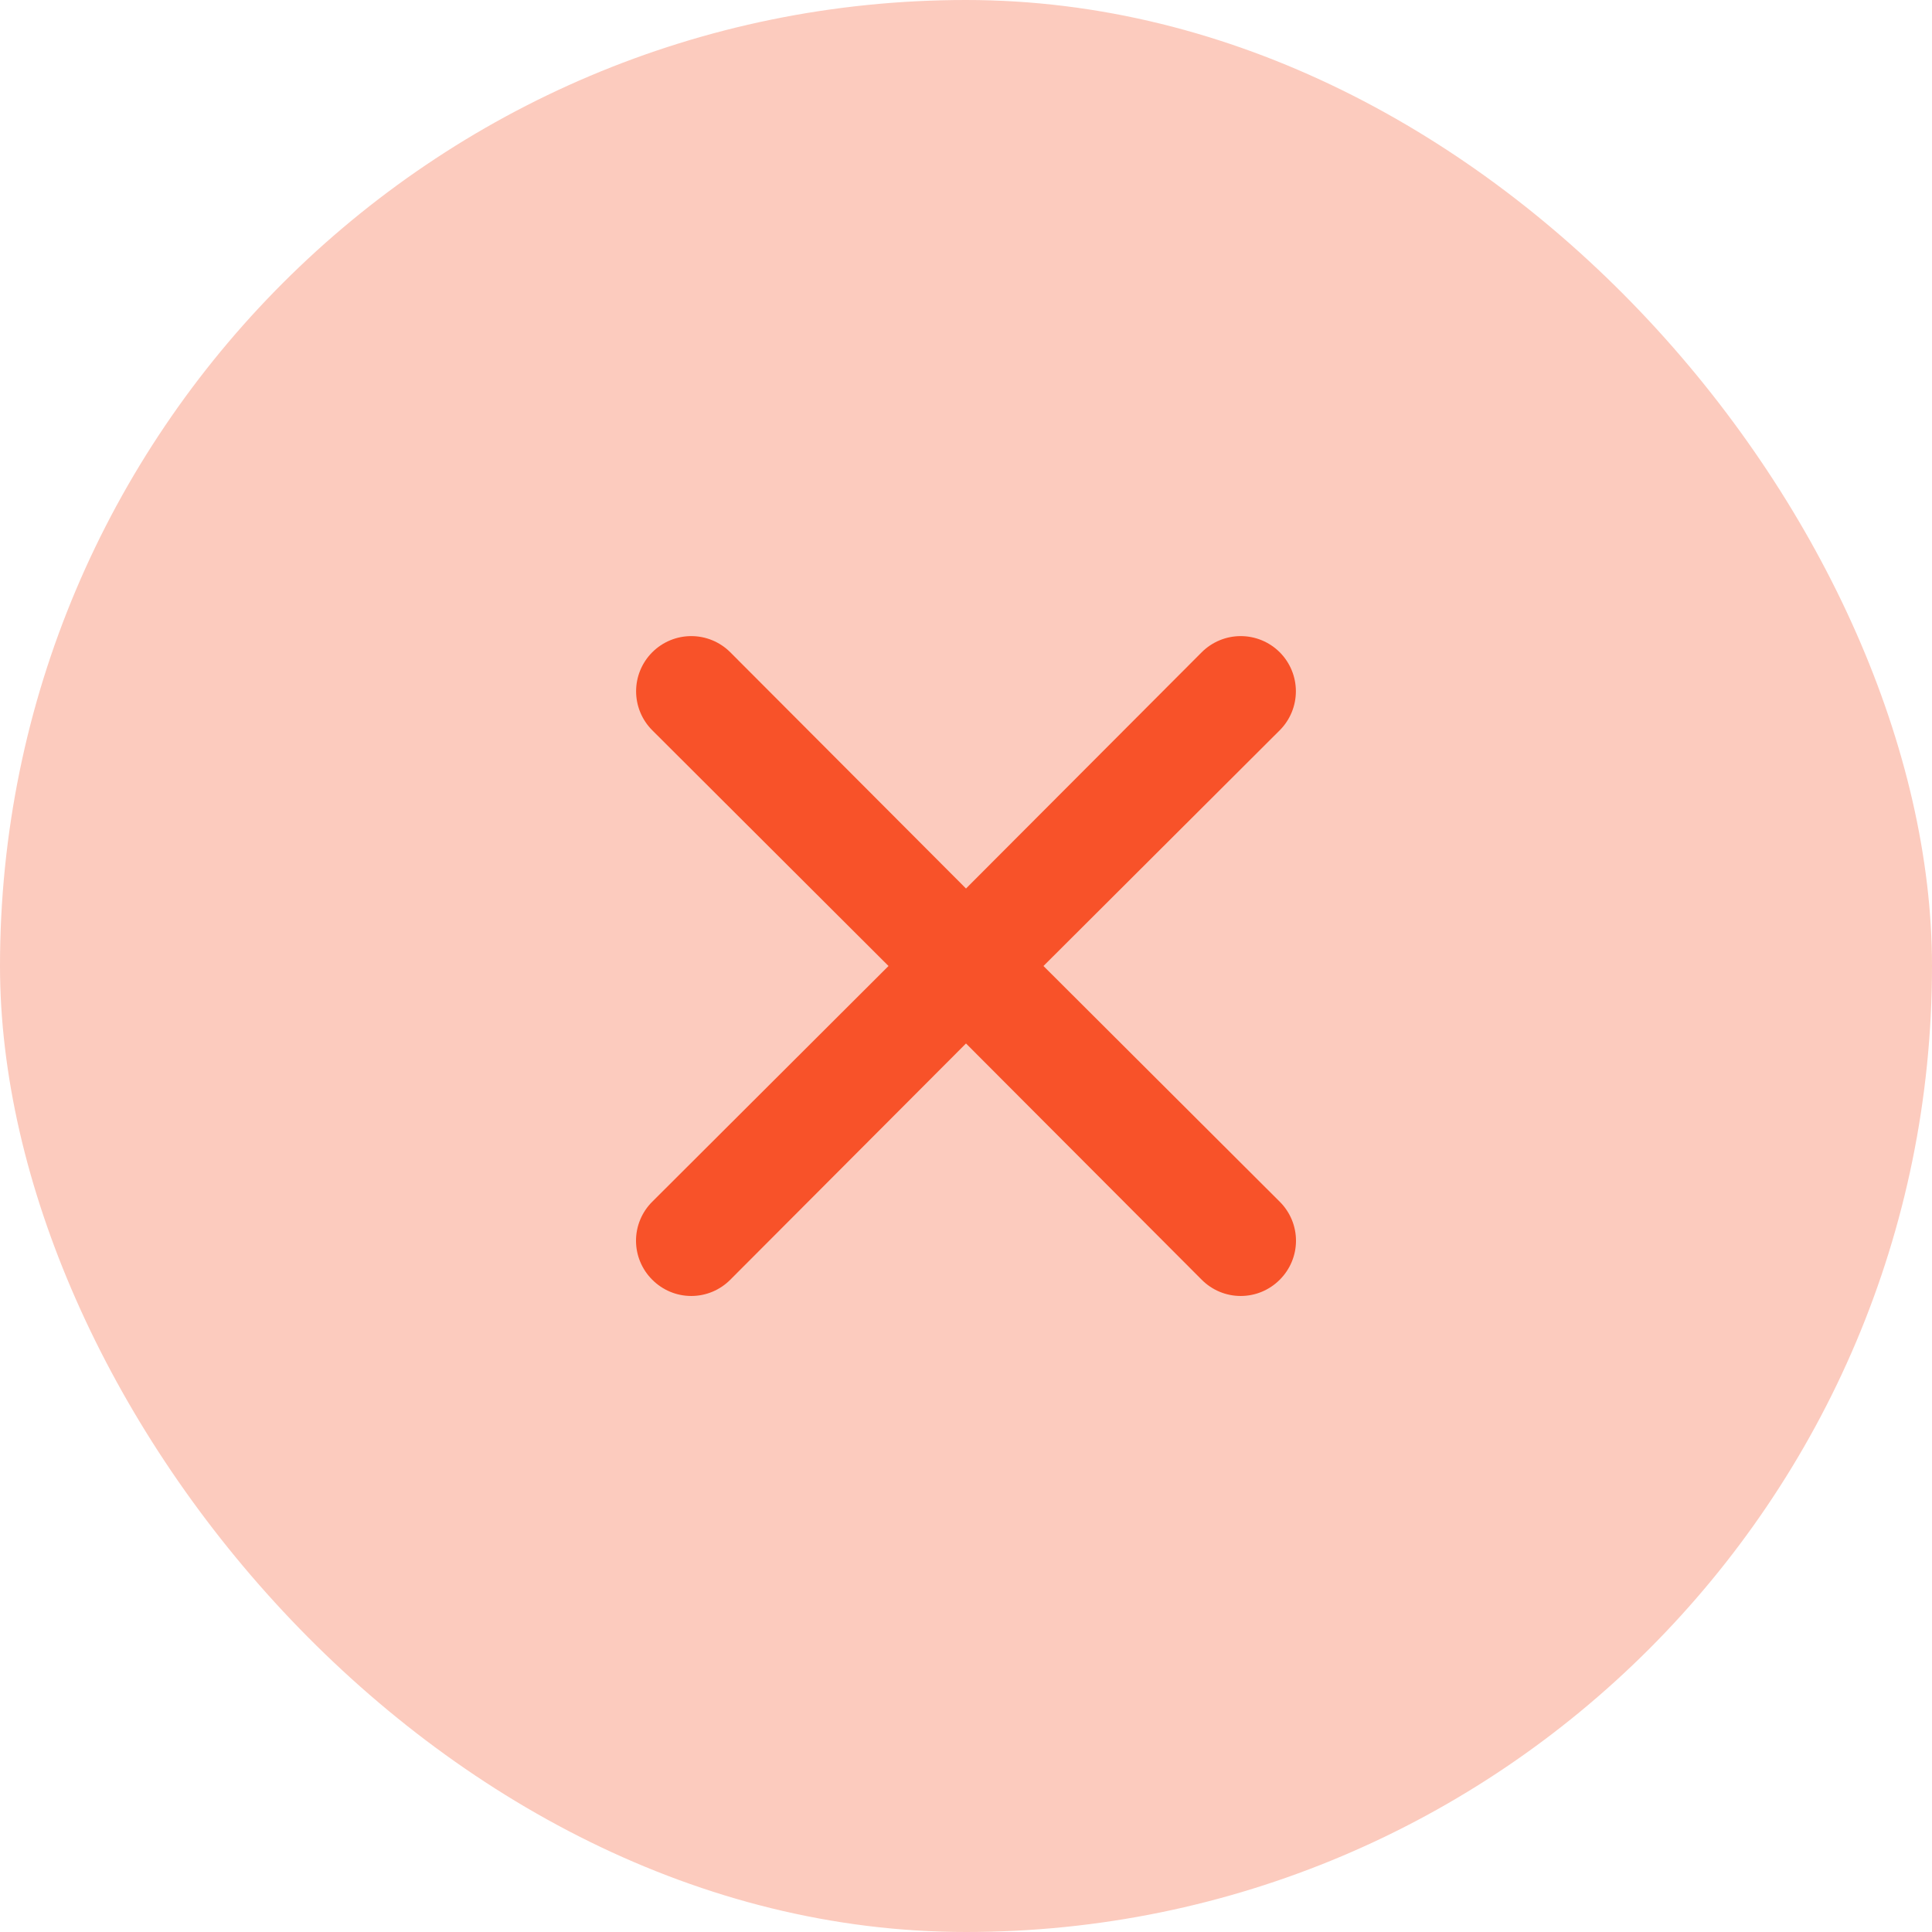 <svg width="126" height="126" viewBox="0 0 126 126" fill="none" xmlns="http://www.w3.org/2000/svg">
    <rect width="126" height="126" rx="63" fill="#FCCBBE" />
    <path
        d="M68.052 63L83.461 47.627C84.135 46.953 84.514 46.037 84.514 45.083C84.514 44.129 84.135 43.214 83.461 42.539C82.786 41.864 81.871 41.485 80.916 41.485C79.962 41.485 79.047 41.864 78.372 42.539L63 57.947L47.627 42.539C46.953 41.864 46.037 41.485 45.083 41.485C44.129 41.485 43.214 41.864 42.539 42.539C41.864 43.214 41.485 44.129 41.485 45.083C41.485 46.037 41.864 46.953 42.539 47.627L57.947 63L42.539 78.372C42.203 78.705 41.937 79.102 41.755 79.538C41.573 79.975 41.479 80.443 41.479 80.916C41.479 81.389 41.573 81.858 41.755 82.294C41.937 82.731 42.203 83.127 42.539 83.461C42.872 83.796 43.268 84.063 43.705 84.245C44.142 84.427 44.61 84.52 45.083 84.52C45.556 84.52 46.025 84.427 46.461 84.245C46.898 84.063 47.294 83.796 47.627 83.461L63 68.052L78.372 83.461C78.705 83.796 79.102 84.063 79.538 84.245C79.975 84.427 80.443 84.52 80.916 84.52C81.389 84.52 81.858 84.427 82.294 84.245C82.731 84.063 83.127 83.796 83.461 83.461C83.796 83.127 84.063 82.731 84.245 82.294C84.427 81.858 84.521 81.389 84.521 80.916C84.521 80.443 84.427 79.975 84.245 79.538C84.063 79.102 83.796 78.705 83.461 78.372L68.052 63Z"
        fill="#F85229"
    />
</svg>